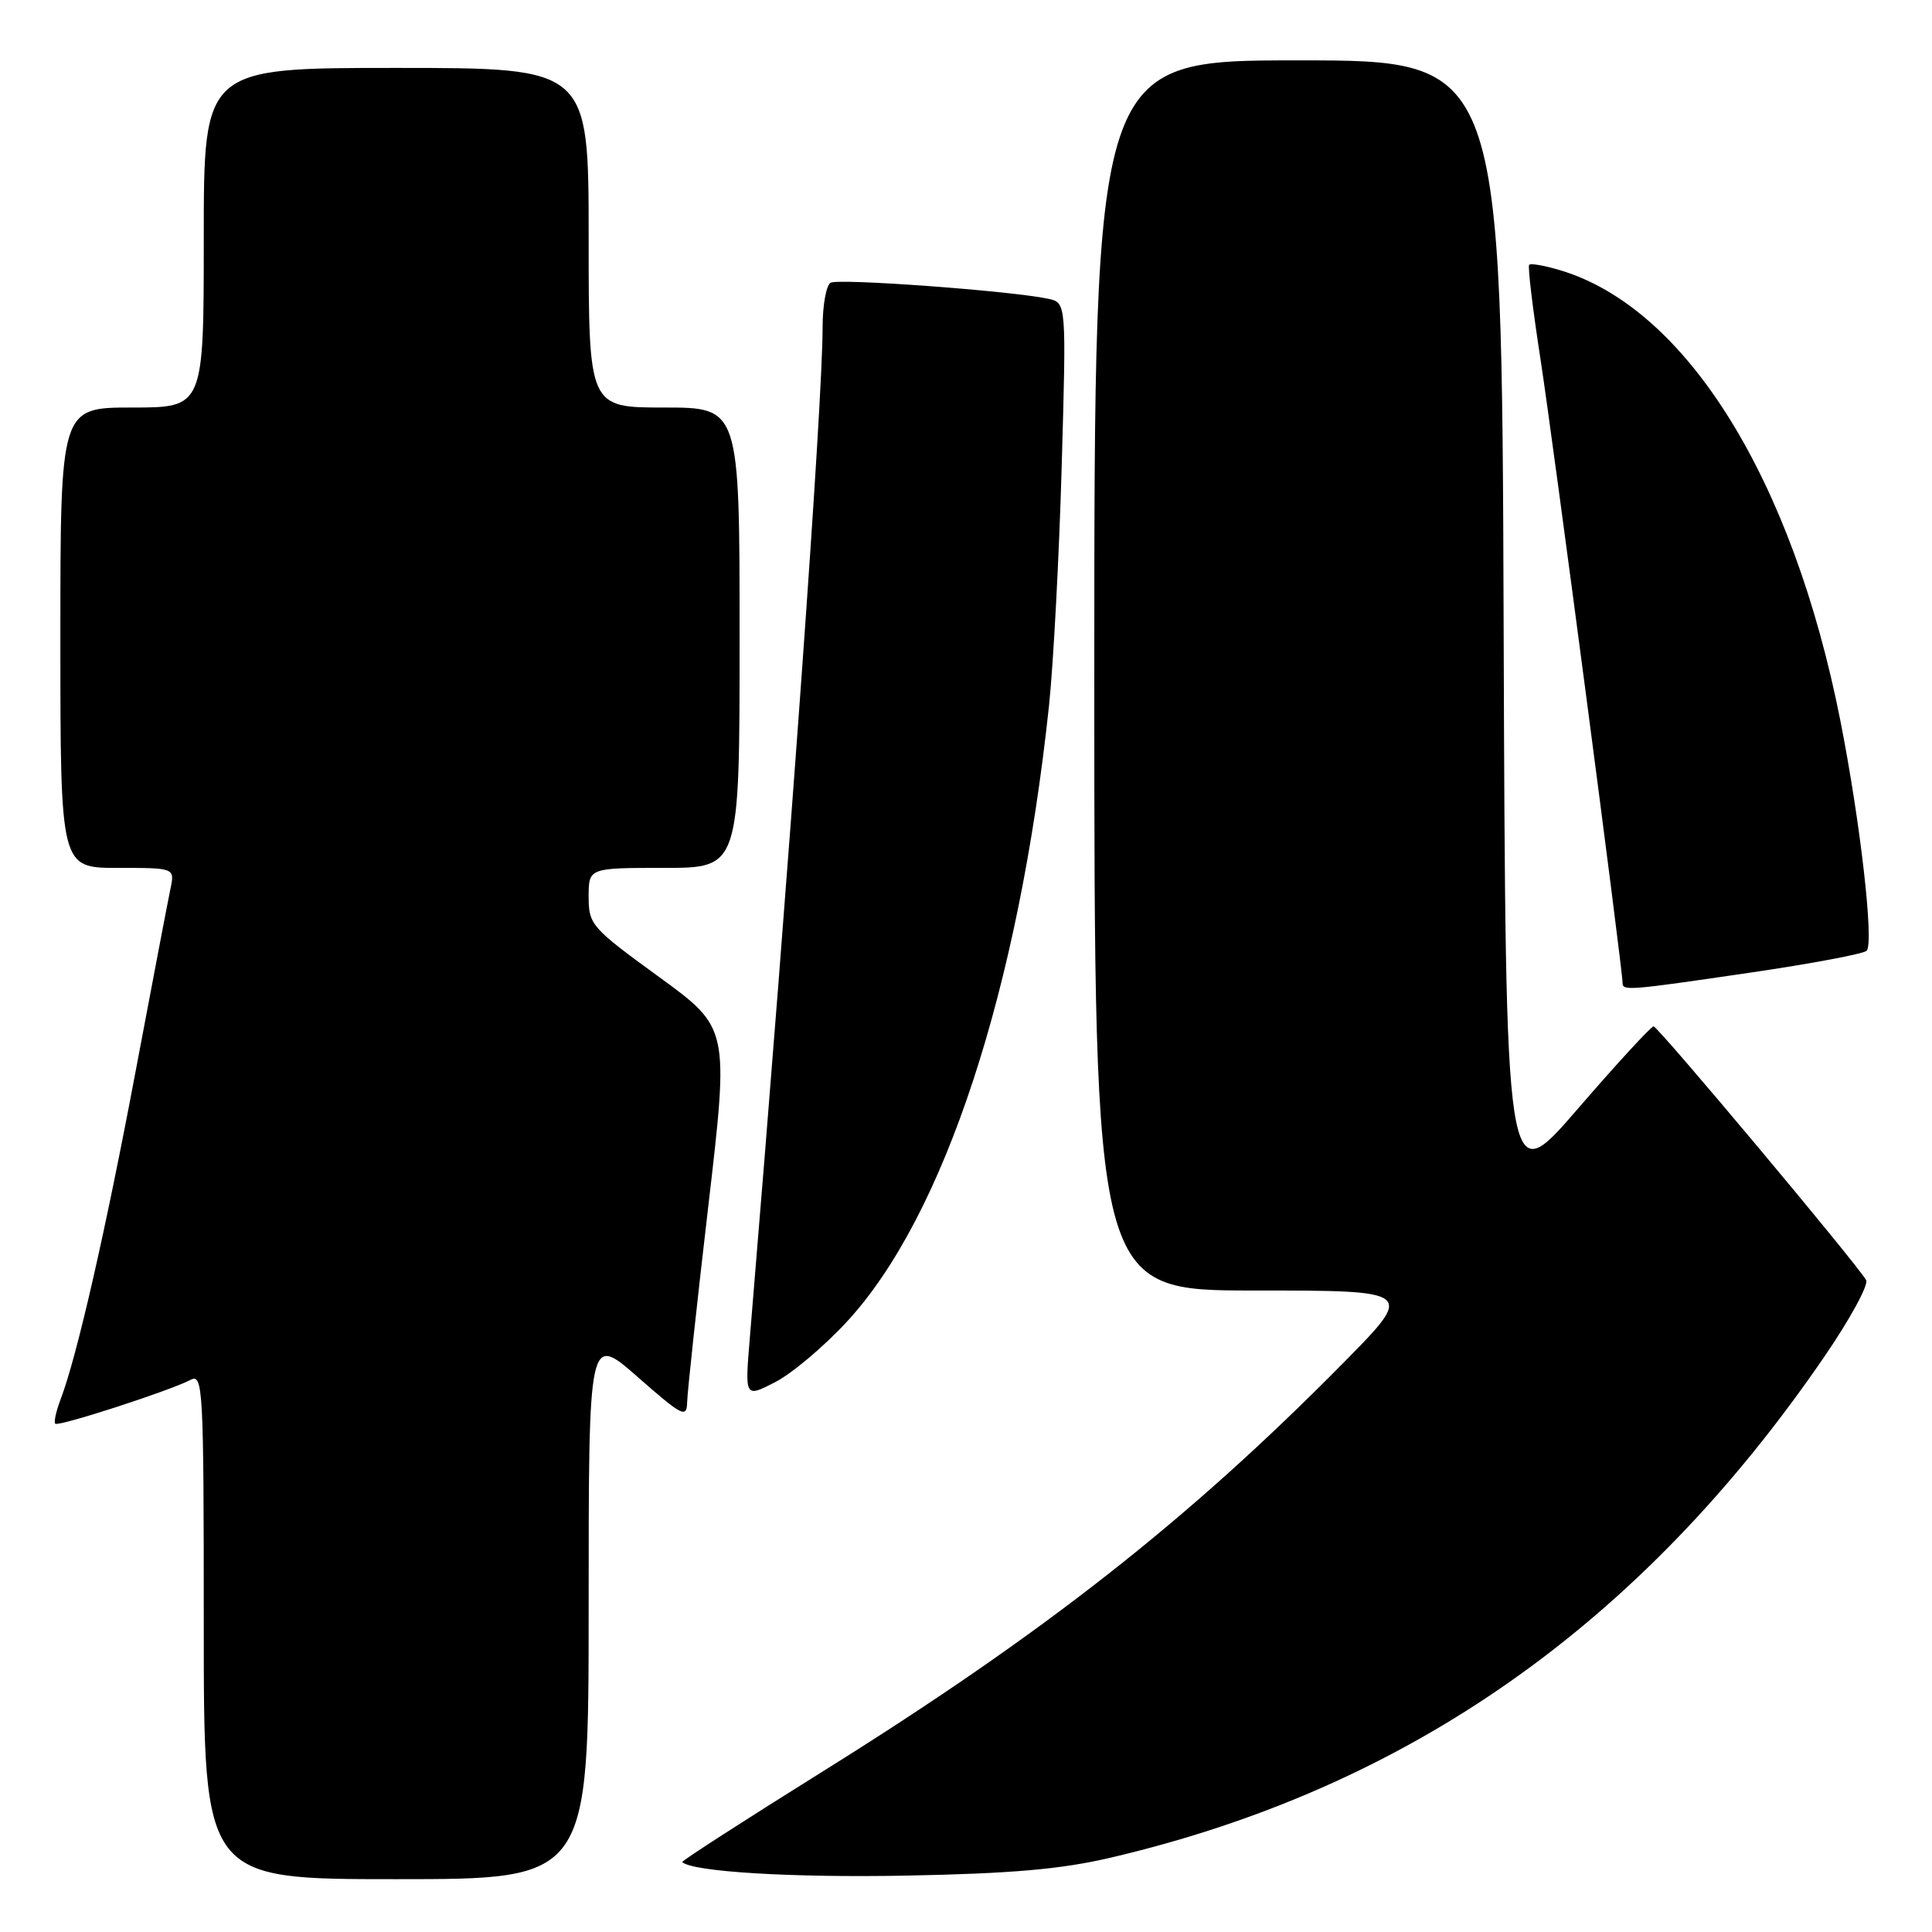 <?xml version="1.0" encoding="UTF-8" standalone="no"?>
<!DOCTYPE svg PUBLIC "-//W3C//DTD SVG 1.1//EN" "http://www.w3.org/Graphics/SVG/1.1/DTD/svg11.dtd" >
<svg xmlns="http://www.w3.org/2000/svg" xmlns:xlink="http://www.w3.org/1999/xlink" version="1.1" viewBox="0 0 256 256">
 <g >
 <path fill="currentColor"
d=" M 78.00 212.88 C 78.00 176.76 78.00 176.76 84.50 182.46 C 90.38 187.63 91.00 187.95 91.05 185.83 C 91.07 184.55 92.33 172.86 93.85 159.85 C 96.61 136.21 96.61 136.21 87.31 129.44 C 78.36 122.93 78.00 122.52 78.00 118.83 C 78.00 115.00 78.00 115.00 88.00 115.00 C 98.00 115.00 98.00 115.00 98.00 84.50 C 98.00 54.00 98.00 54.00 88.00 54.00 C 78.00 54.00 78.00 54.00 78.00 31.50 C 78.00 9.00 78.00 9.00 52.50 9.00 C 27.00 9.00 27.00 9.00 27.00 31.50 C 27.00 54.00 27.00 54.00 17.50 54.00 C 8.00 54.00 8.00 54.00 8.00 84.50 C 8.00 115.00 8.00 115.00 15.58 115.00 C 23.16 115.00 23.16 115.00 22.59 117.75 C 22.27 119.26 20.19 130.18 17.96 142.00 C 13.96 163.25 10.18 179.78 8.04 185.39 C 7.44 186.98 7.11 188.45 7.32 188.65 C 7.73 189.07 22.48 184.29 25.25 182.84 C 26.90 181.98 27.00 183.85 27.00 215.46 C 27.00 249.00 27.00 249.00 52.50 249.00 C 78.00 249.00 78.00 249.00 78.00 212.88 Z  M 147.13 246.16 C 186.54 236.94 217.40 215.28 241.72 179.79 C 245.14 174.80 247.64 170.21 247.27 169.61 C 245.80 167.17 219.69 136.00 219.11 136.00 C 218.78 136.00 214.22 140.95 209.00 147.00 C 199.50 157.99 199.50 157.99 199.24 82.99 C 198.99 8.00 198.99 8.00 171.99 8.00 C 145.00 8.00 145.00 8.00 145.00 89.50 C 145.00 171.00 145.00 171.00 166.23 171.00 C 187.46 171.00 187.46 171.00 177.98 180.61 C 157.45 201.41 138.34 216.42 109.17 234.63 C 98.71 241.16 90.27 246.60 90.40 246.73 C 91.68 248.01 104.90 248.82 120.00 248.53 C 134.07 248.26 140.57 247.69 147.13 246.16 Z  M 112.20 175.15 C 125.11 161.20 135.01 131.05 139.00 93.50 C 139.58 88.00 140.34 73.74 140.68 61.81 C 141.30 40.11 141.30 40.11 138.90 39.59 C 134.01 38.54 111.06 36.85 110.05 37.47 C 109.47 37.83 109.00 40.47 109.00 43.35 C 109.00 53.42 104.76 112.29 99.35 177.35 C 98.70 185.20 98.70 185.20 102.68 183.16 C 104.87 182.05 109.16 178.44 112.20 175.15 Z  M 231.98 128.87 C 239.97 127.70 246.87 126.40 247.33 125.99 C 248.35 125.07 246.52 108.99 243.86 95.50 C 237.53 63.46 223.45 40.81 206.74 35.81 C 204.68 35.19 202.82 34.86 202.62 35.09 C 202.42 35.32 203.09 40.90 204.11 47.50 C 205.79 58.43 215.01 128.48 215.00 130.25 C 215.00 131.31 215.77 131.25 231.98 128.87 Z "/>
</g>
</svg>